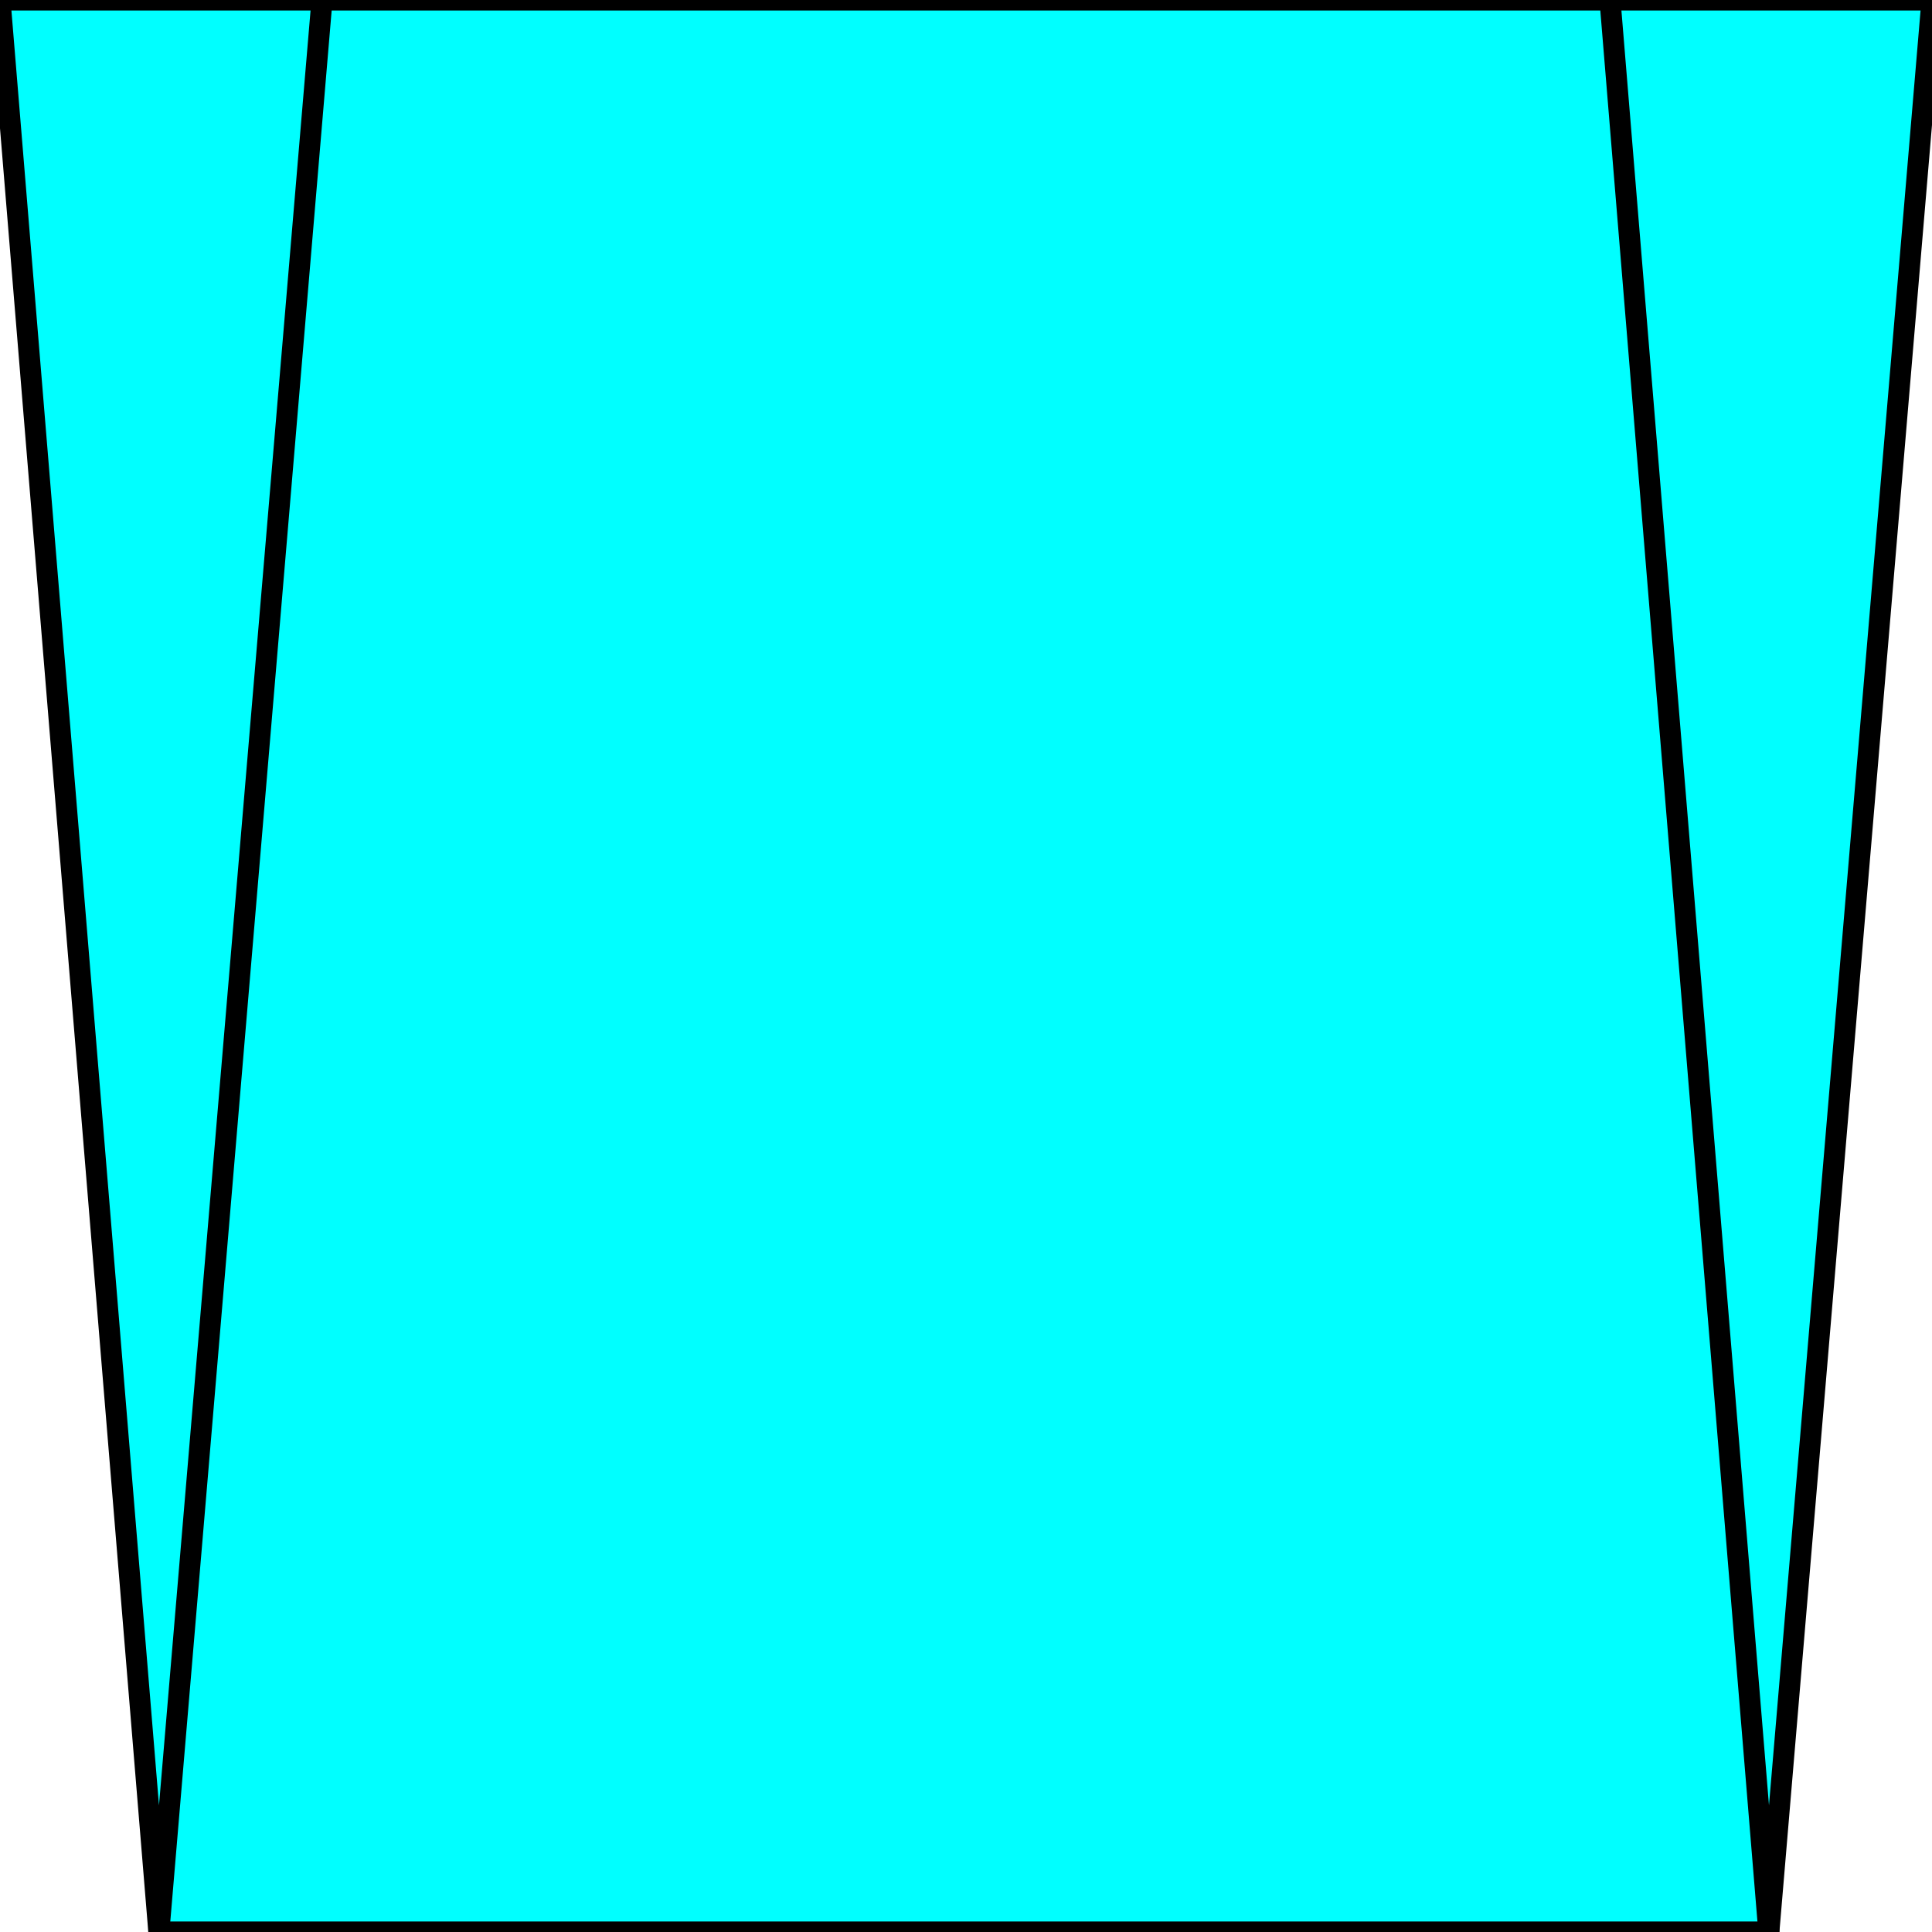 <svg width="150" height="150" viewBox="0 0 150 150" fill="none" xmlns="http://www.w3.org/2000/svg">
<g clip-path="url(#clip0_2109_163740)">
<path d="M12.333 150H137.333V0H12.333V150Z" fill="#00FFFF" stroke="black" stroke-width="1.633"/>
<path d="M0 0H25L12.333 150L0 0Z" fill="#00FFFF" stroke="black" stroke-width="1.633"/>
<path d="M125 0H150L137.333 150L125 0Z" fill="#00FFFF" stroke="black" stroke-width="1.633"/>
</g>
<defs>
<clipPath id="clip0_2109_163740">
<rect width="150" height="150" fill="white"/>
</clipPath>
</defs>
</svg>
